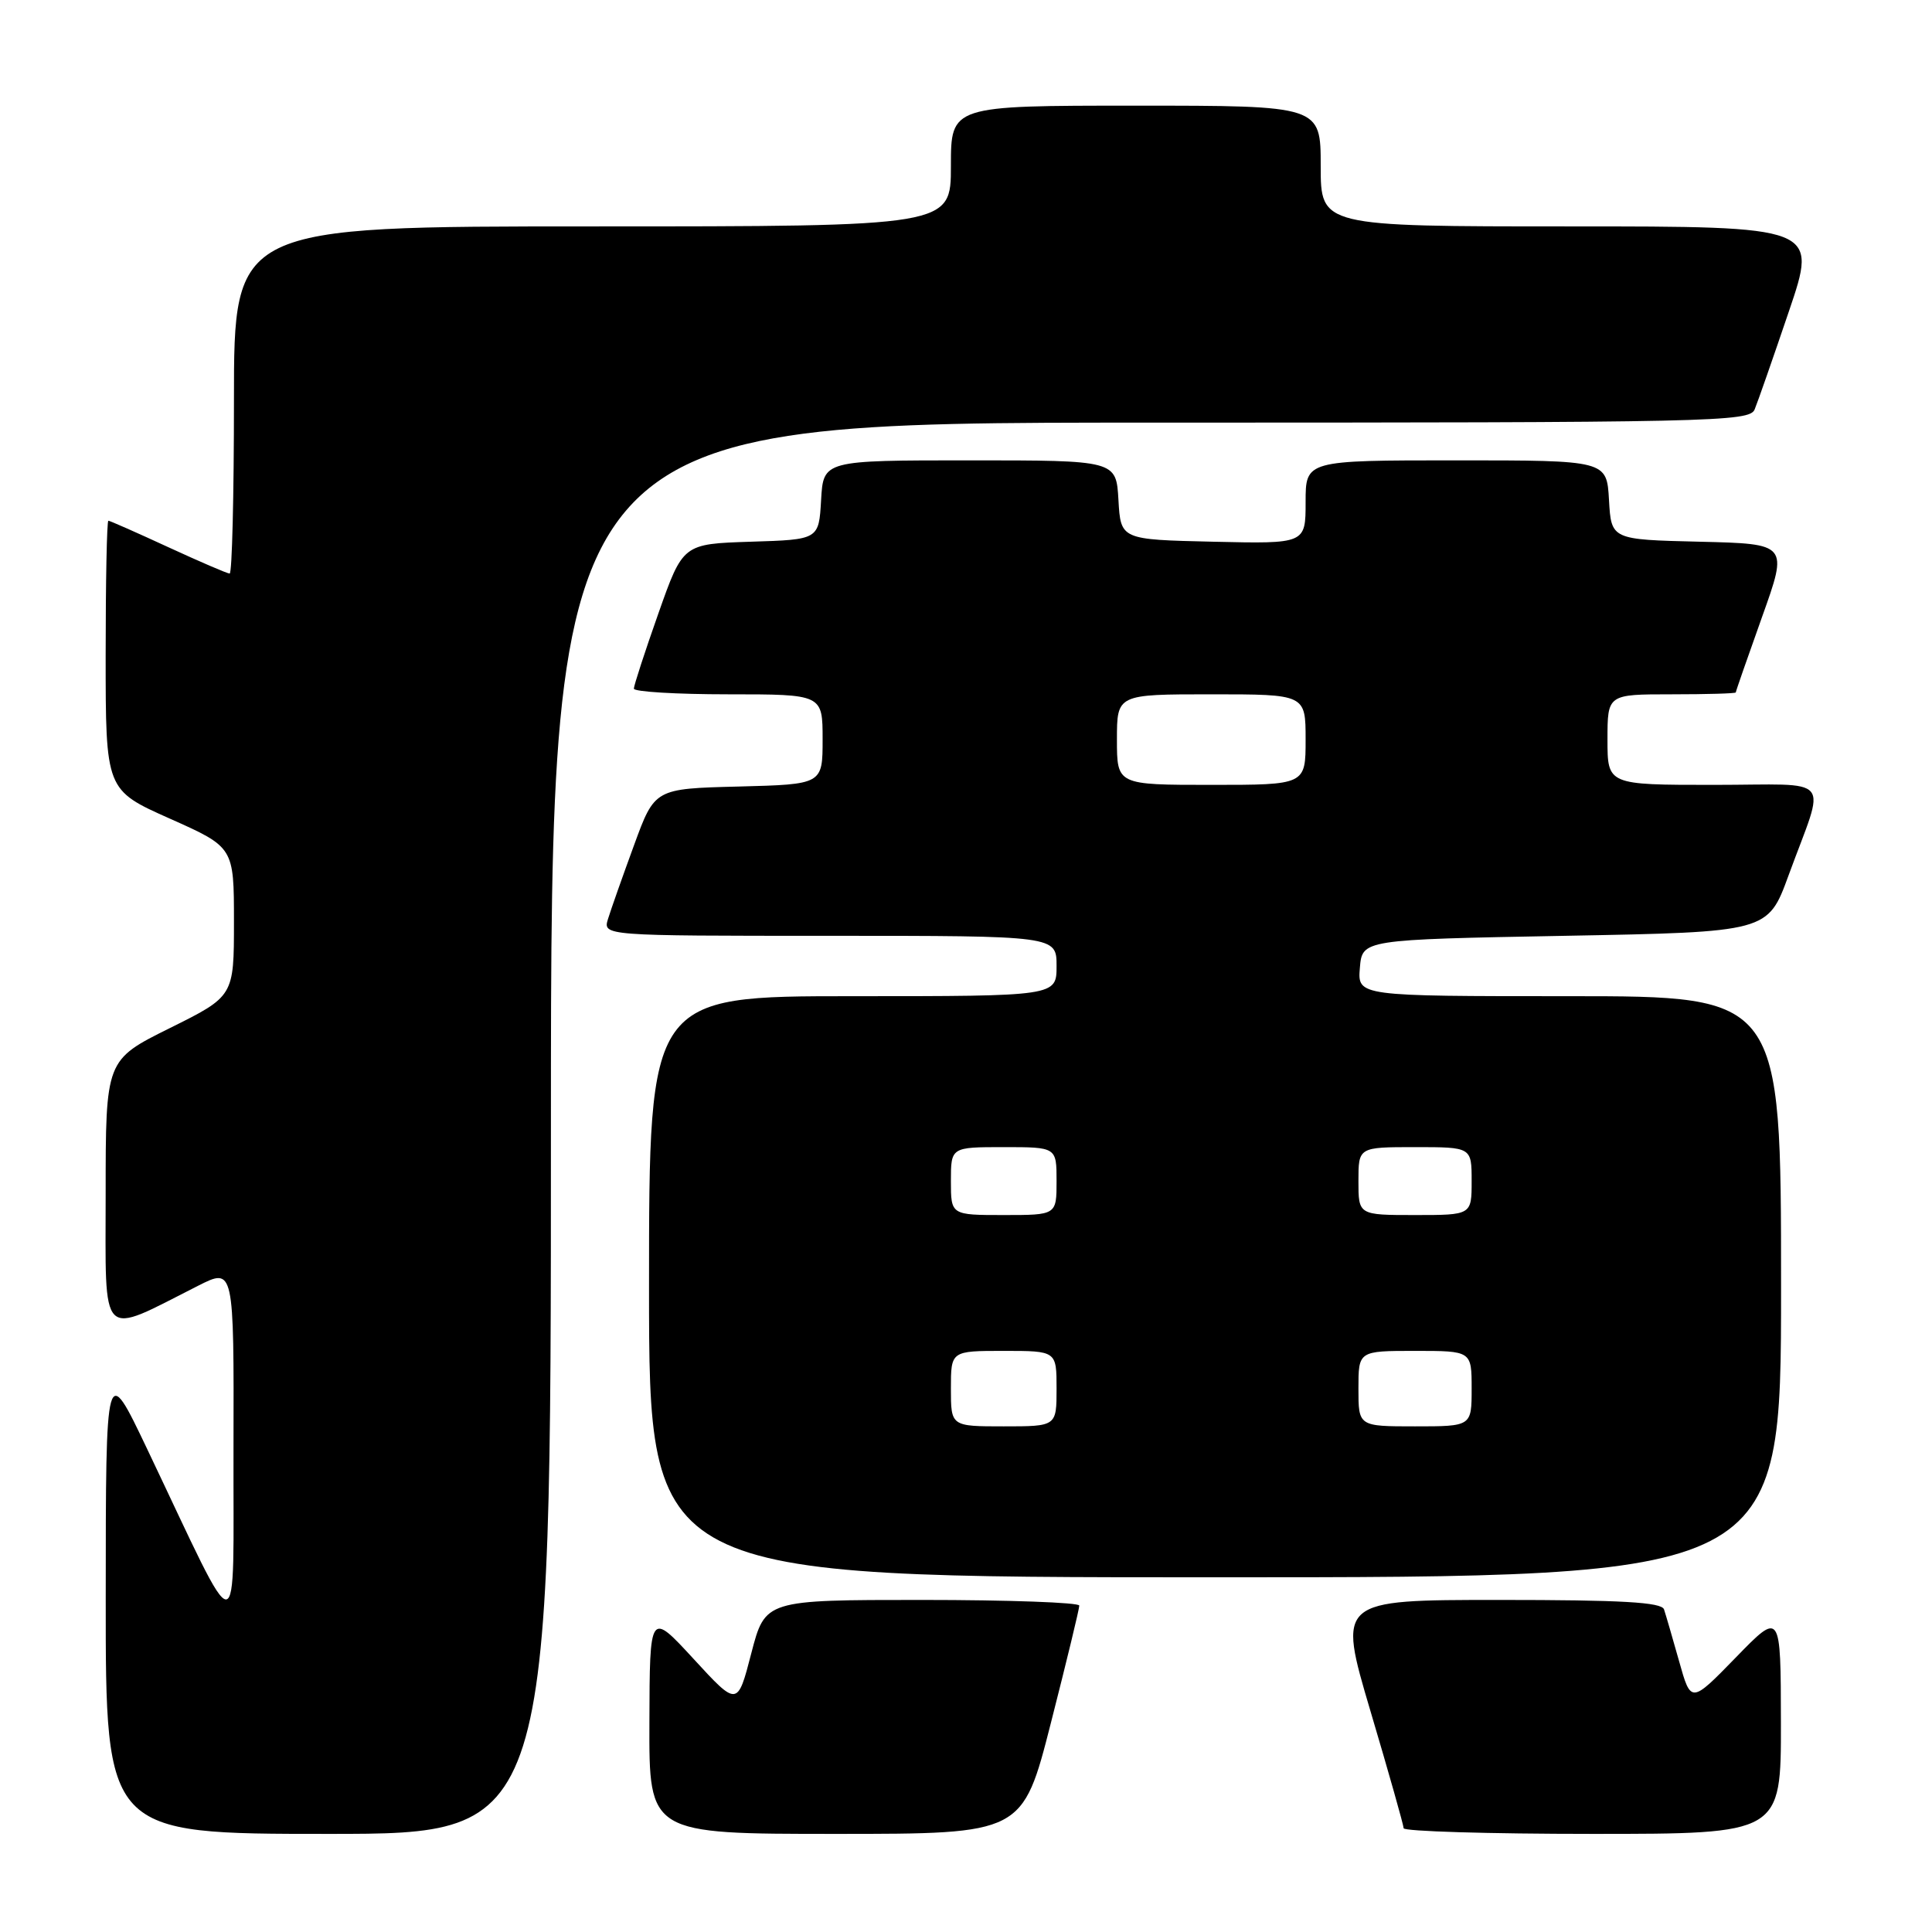 <?xml version="1.0" encoding="UTF-8" standalone="no"?>
<!DOCTYPE svg PUBLIC "-//W3C//DTD SVG 1.1//EN" "http://www.w3.org/Graphics/SVG/1.1/DTD/svg11.dtd" >
<svg xmlns="http://www.w3.org/2000/svg" xmlns:xlink="http://www.w3.org/1999/xlink" version="1.1" viewBox="0 0 256 256">
 <g >
 <path fill="currentColor"
d=" M 73.00 149.50 C 73.00 56.00 73.00 56.00 152.39 56.00 C 227.07 56.00 231.83 55.90 232.50 54.25 C 232.90 53.29 234.94 47.44 237.04 41.25 C 240.86 30.00 240.86 30.00 207.93 30.00 C 175.00 30.00 175.00 30.00 175.00 22.00 C 175.00 14.00 175.00 14.00 150.50 14.00 C 126.00 14.00 126.00 14.00 126.00 22.00 C 126.00 30.00 126.00 30.00 78.50 30.00 C 31.00 30.00 31.00 30.00 31.00 53.00 C 31.00 65.65 30.75 76.00 30.43 76.00 C 30.12 76.00 26.46 74.42 22.29 72.50 C 18.13 70.58 14.56 69.00 14.36 69.00 C 14.16 69.00 14.00 77.03 14.00 86.84 C 14.00 104.68 14.00 104.68 22.50 108.47 C 31.00 112.26 31.00 112.26 31.00 122.14 C 31.00 132.01 31.00 132.01 22.50 136.23 C 14.00 140.45 14.00 140.45 14.00 158.17 C 14.00 178.01 13.04 177.05 26.25 170.37 C 31.00 167.97 31.00 167.97 30.94 191.73 C 30.87 218.64 32.18 218.61 19.50 192.00 C 14.02 180.50 14.02 180.50 14.01 211.75 C 14.00 243.00 14.00 243.00 43.50 243.00 C 73.00 243.00 73.00 243.00 73.00 149.50 Z  M 139.26 228.25 C 141.33 220.14 143.02 213.16 143.01 212.75 C 143.01 212.34 133.64 212.00 122.19 212.00 C 101.39 212.00 101.39 212.00 99.55 219.07 C 97.72 226.14 97.72 226.14 91.91 219.82 C 86.09 213.50 86.09 213.50 86.05 228.25 C 86.00 243.00 86.00 243.00 110.75 243.00 C 135.50 243.00 135.50 243.00 139.26 228.25 Z  M 235.98 228.25 C 235.96 213.50 235.96 213.50 230.01 219.62 C 224.06 225.73 224.06 225.73 222.49 220.12 C 221.62 217.03 220.72 213.94 220.49 213.25 C 220.16 212.30 214.89 212.00 198.65 212.00 C 177.23 212.00 177.23 212.00 181.60 226.75 C 184.01 234.86 185.98 241.84 185.99 242.25 C 185.99 242.66 197.25 243.00 211.00 243.00 C 236.00 243.00 236.00 243.00 235.98 228.25 Z  M 236.00 170.50 C 236.00 132.00 236.00 132.00 207.94 132.00 C 179.88 132.00 179.88 132.00 180.19 128.25 C 180.50 124.50 180.50 124.50 207.37 124.00 C 234.25 123.50 234.25 123.50 236.99 116.00 C 241.95 102.44 243.24 104.00 227.07 104.00 C 213.00 104.00 213.00 104.00 213.00 98.00 C 213.00 92.00 213.00 92.00 221.50 92.00 C 226.18 92.00 230.00 91.89 230.00 91.75 C 230.00 91.61 231.56 87.13 233.47 81.78 C 236.95 72.06 236.95 72.06 225.22 71.78 C 213.50 71.50 213.50 71.50 213.20 66.25 C 212.90 61.00 212.90 61.00 192.95 61.00 C 173.00 61.00 173.00 61.00 173.00 66.53 C 173.00 72.06 173.00 72.06 160.75 71.78 C 148.50 71.50 148.50 71.50 148.20 66.25 C 147.90 61.00 147.90 61.00 128.50 61.00 C 109.10 61.00 109.10 61.00 108.80 66.25 C 108.50 71.50 108.50 71.50 99.49 71.78 C 90.49 72.07 90.49 72.07 87.24 81.28 C 85.45 86.35 83.99 90.84 83.99 91.25 C 84.00 91.66 89.62 92.00 96.50 92.00 C 109.00 92.00 109.00 92.00 109.00 97.97 C 109.00 103.93 109.00 103.93 97.88 104.22 C 86.75 104.50 86.75 104.50 84.01 112.00 C 82.50 116.12 80.95 120.51 80.57 121.75 C 79.87 124.00 79.87 124.00 109.93 124.00 C 140.00 124.00 140.00 124.00 140.00 128.00 C 140.00 132.00 140.00 132.00 113.00 132.00 C 86.00 132.00 86.00 132.00 86.00 170.50 C 86.00 209.00 86.00 209.00 161.00 209.00 C 236.00 209.00 236.00 209.00 236.00 170.50 Z  M 126.00 184.00 C 126.00 179.00 126.00 179.00 133.00 179.00 C 140.00 179.00 140.00 179.00 140.00 184.00 C 140.00 189.00 140.00 189.00 133.00 189.00 C 126.00 189.00 126.00 189.00 126.00 184.00 Z  M 180.00 184.00 C 180.00 179.00 180.00 179.00 187.50 179.00 C 195.00 179.00 195.00 179.00 195.00 184.00 C 195.00 189.00 195.00 189.00 187.50 189.00 C 180.00 189.00 180.00 189.00 180.00 184.00 Z  M 126.00 156.50 C 126.00 152.00 126.00 152.00 133.00 152.00 C 140.00 152.00 140.00 152.00 140.00 156.50 C 140.00 161.00 140.00 161.00 133.00 161.00 C 126.00 161.00 126.00 161.00 126.00 156.50 Z  M 180.00 156.50 C 180.00 152.00 180.00 152.00 187.50 152.00 C 195.00 152.00 195.00 152.00 195.00 156.50 C 195.00 161.00 195.00 161.00 187.50 161.00 C 180.00 161.00 180.00 161.00 180.00 156.50 Z  M 148.00 98.00 C 148.00 92.00 148.00 92.00 160.50 92.00 C 173.00 92.00 173.00 92.00 173.00 98.00 C 173.00 104.00 173.00 104.00 160.50 104.00 C 148.00 104.00 148.00 104.00 148.00 98.00 Z "/>
</g>
</svg>